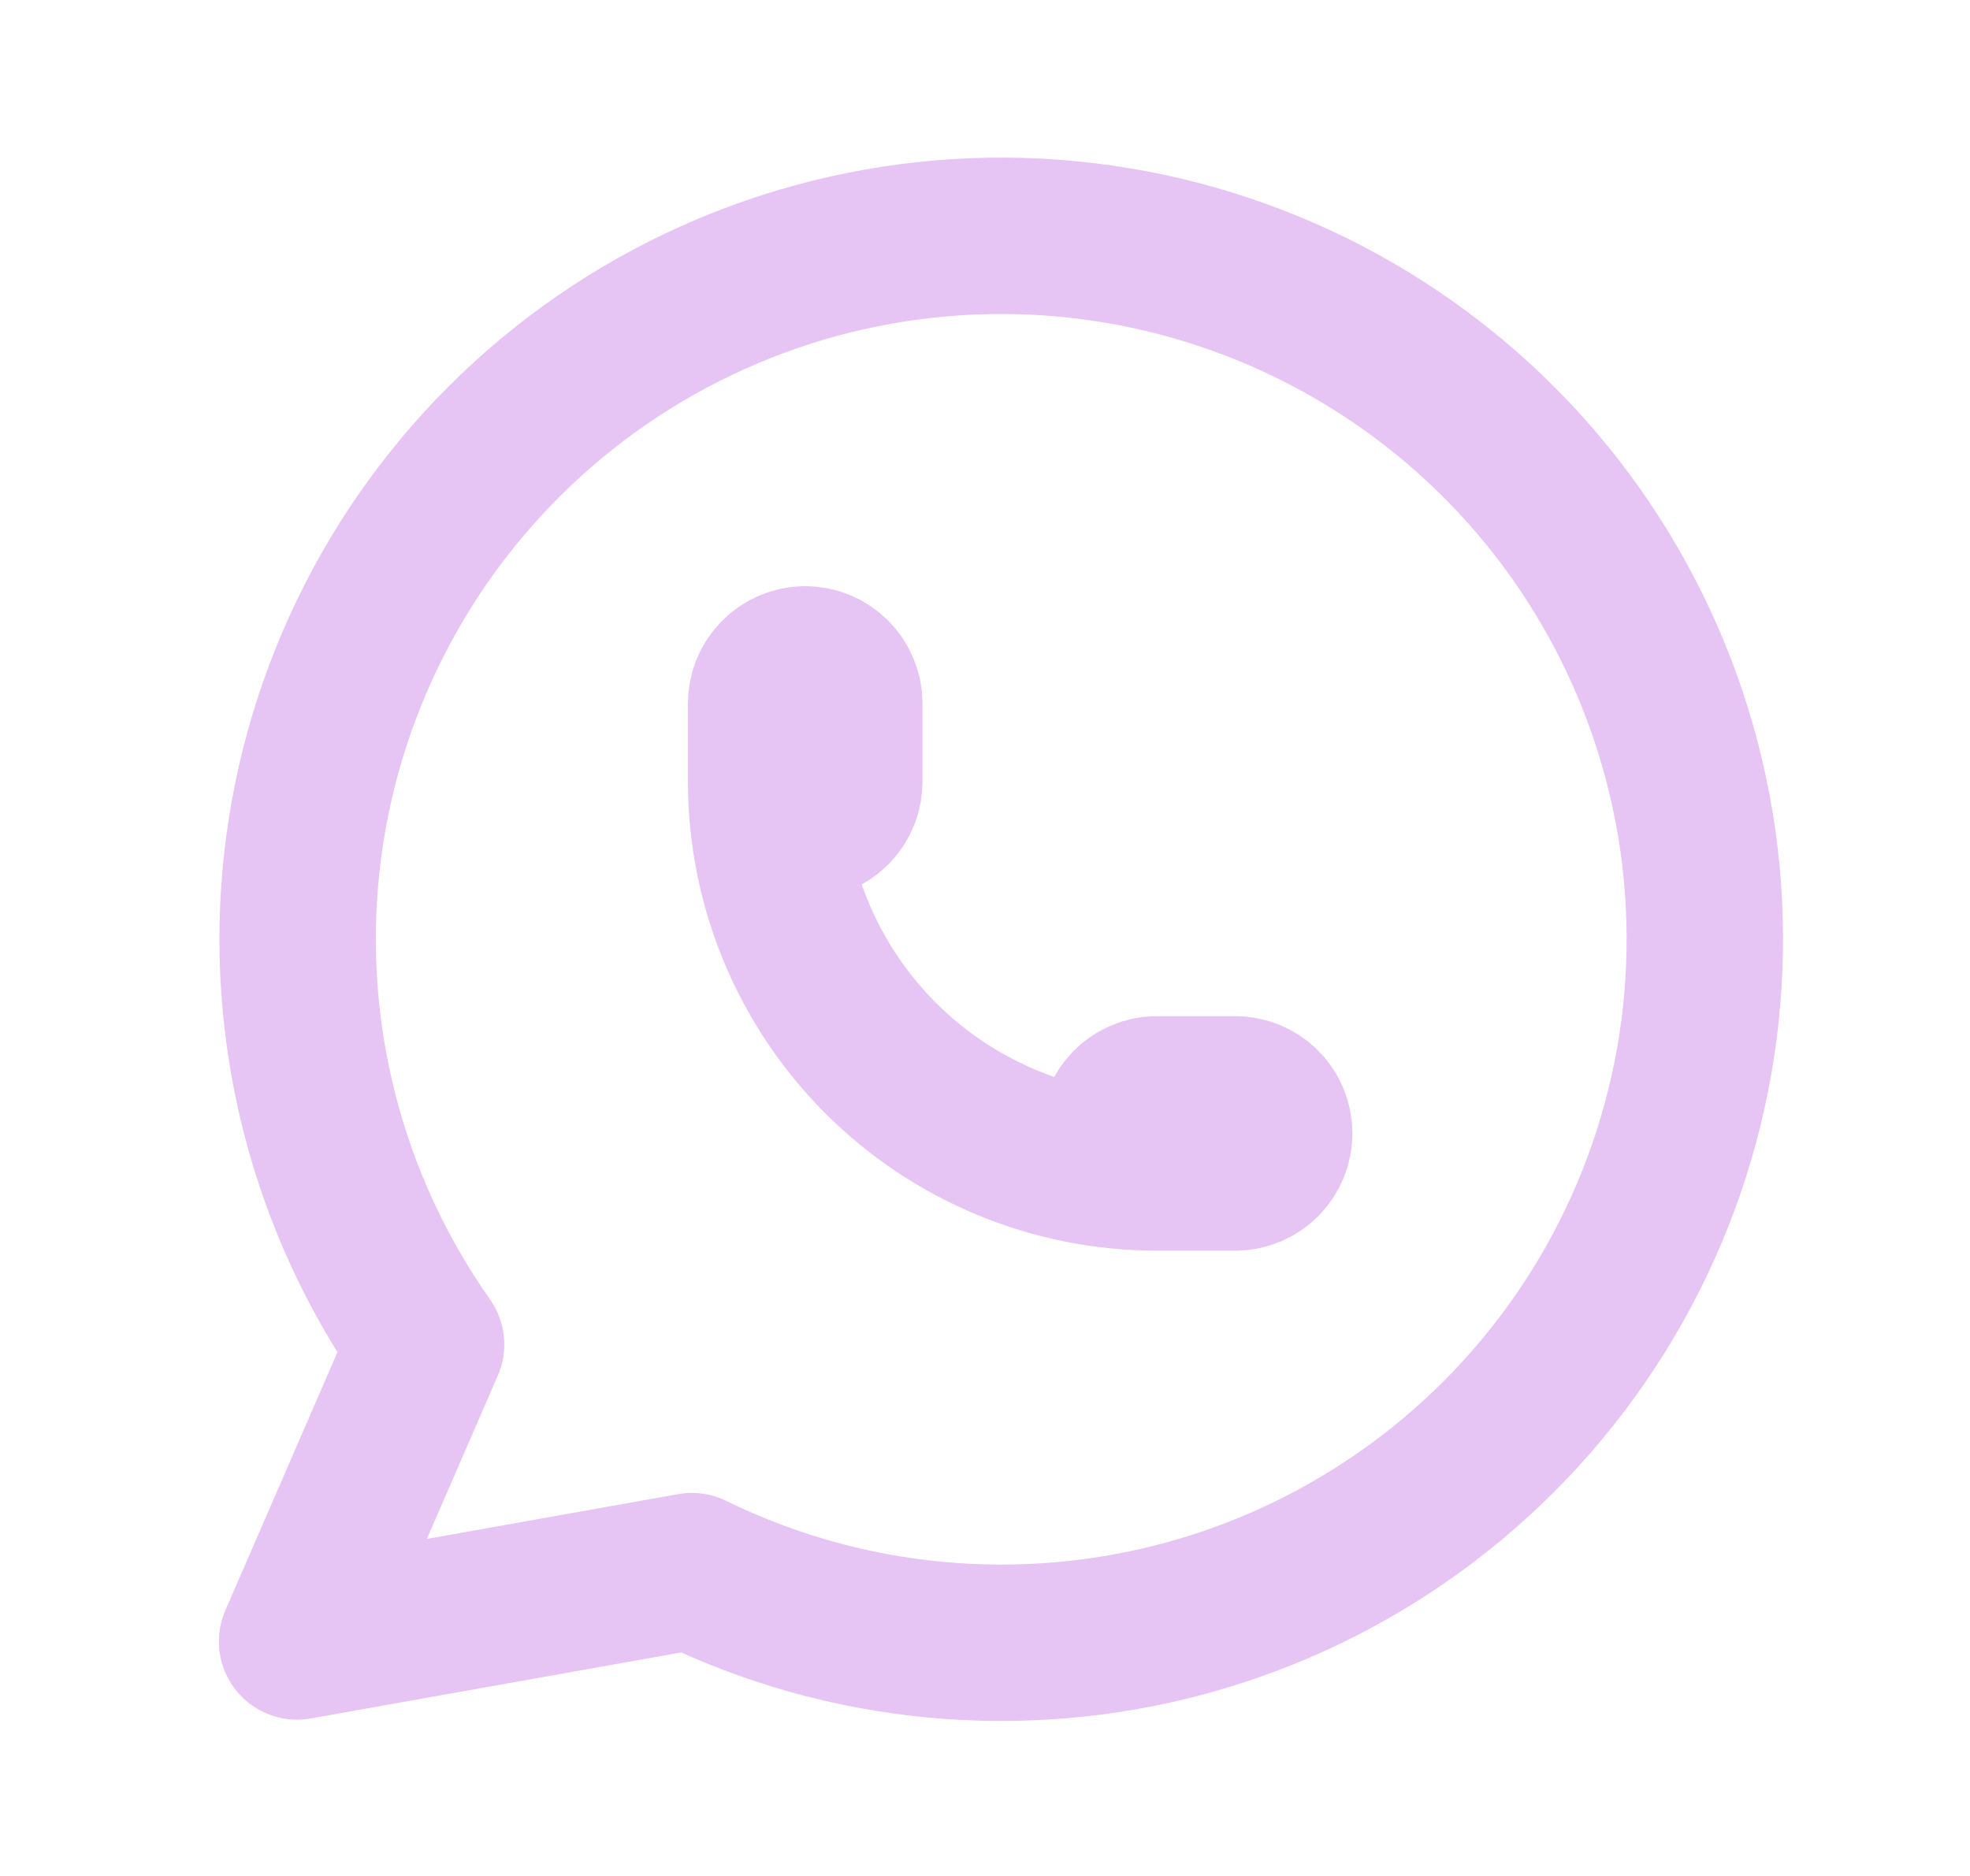 <svg width="21" height="20" viewBox="0 0 21 20" fill="none" xmlns="http://www.w3.org/2000/svg">
<path d="M3.167 17.5L4.542 14.333C3.49 12.84 3.019 11.014 3.217 9.199C3.416 7.383 4.271 5.702 5.621 4.471C6.97 3.241 8.723 2.545 10.549 2.515C12.376 2.485 14.15 3.123 15.54 4.308C16.93 5.493 17.839 7.145 18.098 8.953C18.356 10.762 17.946 12.602 16.943 14.129C15.941 15.656 14.416 16.765 12.655 17.248C10.893 17.73 9.015 17.553 7.375 16.75L3.167 17.5Z" stroke="#E6C4F3" stroke-width="1.667" stroke-linecap="round" stroke-linejoin="round"/>
<path d="M8.167 8.334C8.167 8.444 8.211 8.55 8.289 8.628C8.367 8.706 8.473 8.75 8.583 8.75C8.694 8.75 8.8 8.706 8.878 8.628C8.956 8.55 9 8.444 9 8.334V7.5C9 7.39 8.956 7.284 8.878 7.206C8.8 7.127 8.694 7.083 8.583 7.083C8.473 7.083 8.367 7.127 8.289 7.206C8.211 7.284 8.167 7.39 8.167 7.5V8.334ZM8.167 8.334C8.167 9.439 8.606 10.498 9.387 11.28C10.168 12.061 11.228 12.5 12.333 12.5M12.333 12.5H13.167C13.277 12.5 13.383 12.456 13.461 12.378C13.539 12.3 13.583 12.194 13.583 12.084C13.583 11.973 13.539 11.867 13.461 11.789C13.383 11.711 13.277 11.667 13.167 11.667H12.333C12.223 11.667 12.117 11.711 12.039 11.789C11.96 11.867 11.917 11.973 11.917 12.084C11.917 12.194 11.96 12.3 12.039 12.378C12.117 12.456 12.223 12.5 12.333 12.5Z" stroke="#E6C4F3" stroke-width="1.667" stroke-linecap="round" stroke-linejoin="round"/>
</svg>
